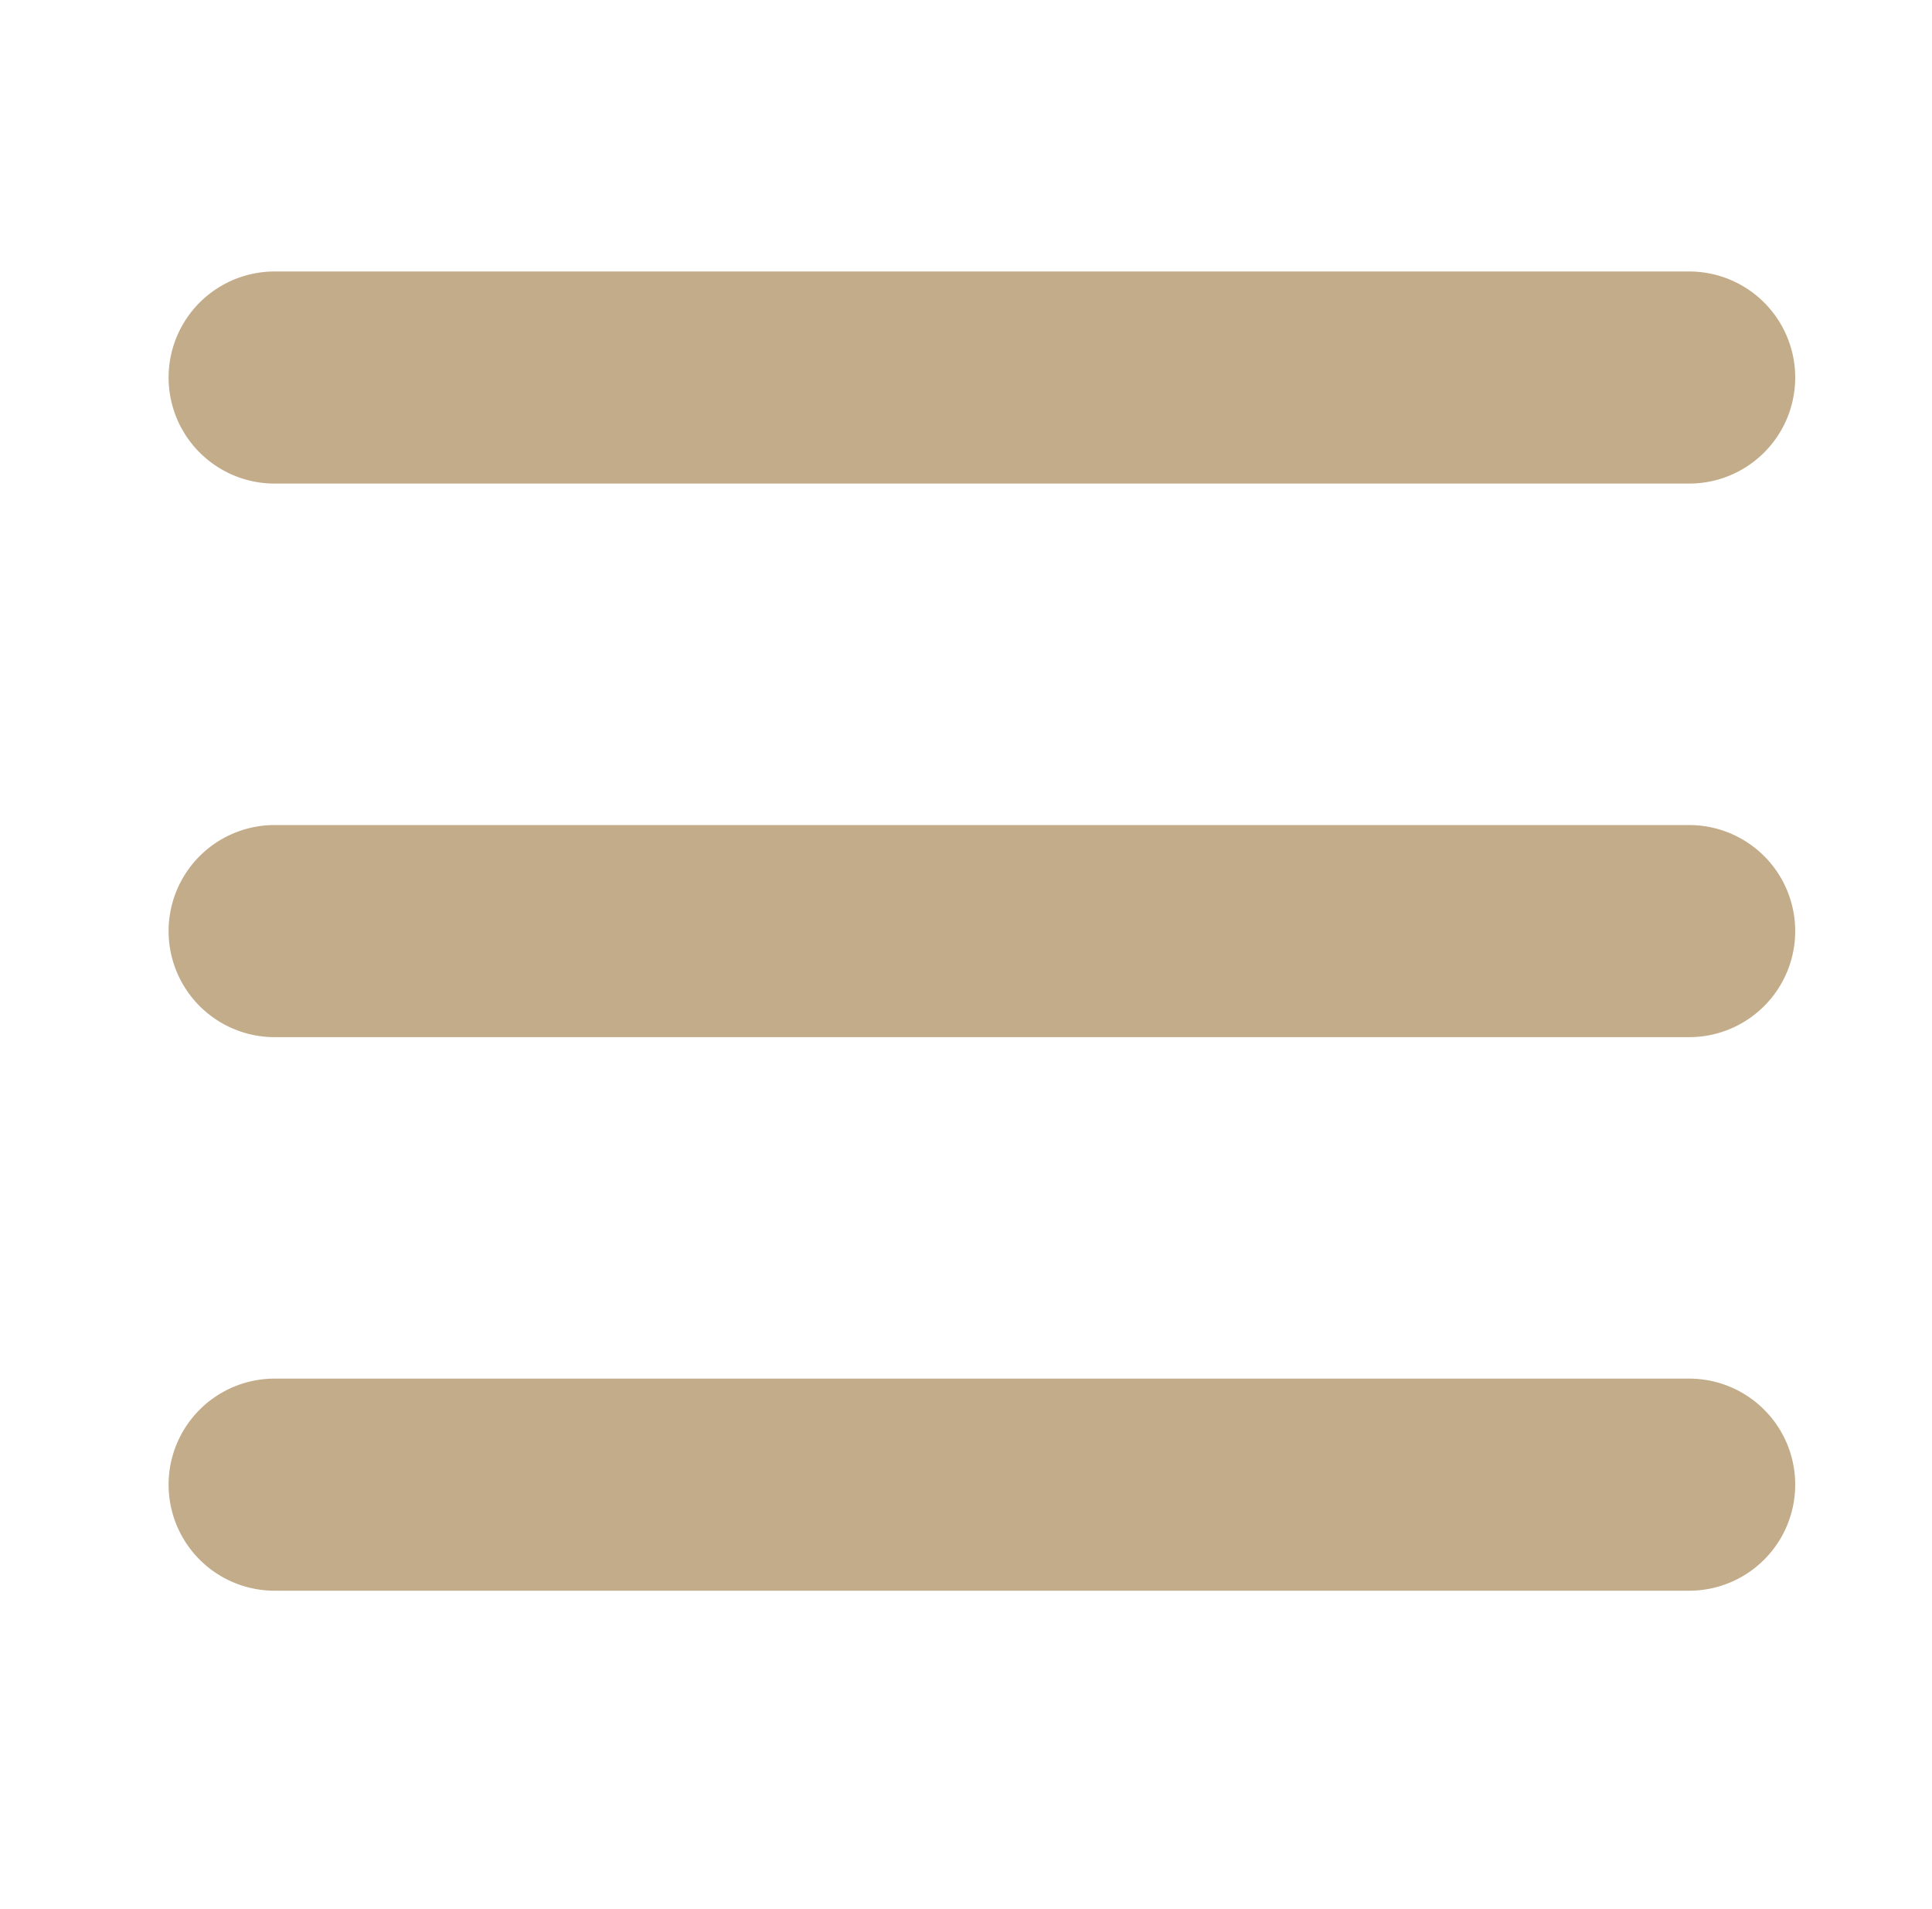 <svg xmlns="http://www.w3.org/2000/svg" viewBox="0 0 18.22 18"><defs><style>.cls-1{fill:#c3ac89;}</style></defs><g id="ELEMENTS"><path class="cls-1" d="M15.93,4.56H2.59a1,1,0,0,1,0-2H15.93a1,1,0,1,1,0,2Z"/><path class="cls-1" d="M15.93,9.78H2.59a1,1,0,1,1,0-2H15.93a1,1,0,1,1,0,2Z"/><path class="cls-1" d="M15.93,15H2.59a1,1,0,0,1,0-2H15.93a1,1,0,0,1,0,2Z"/></g></svg>